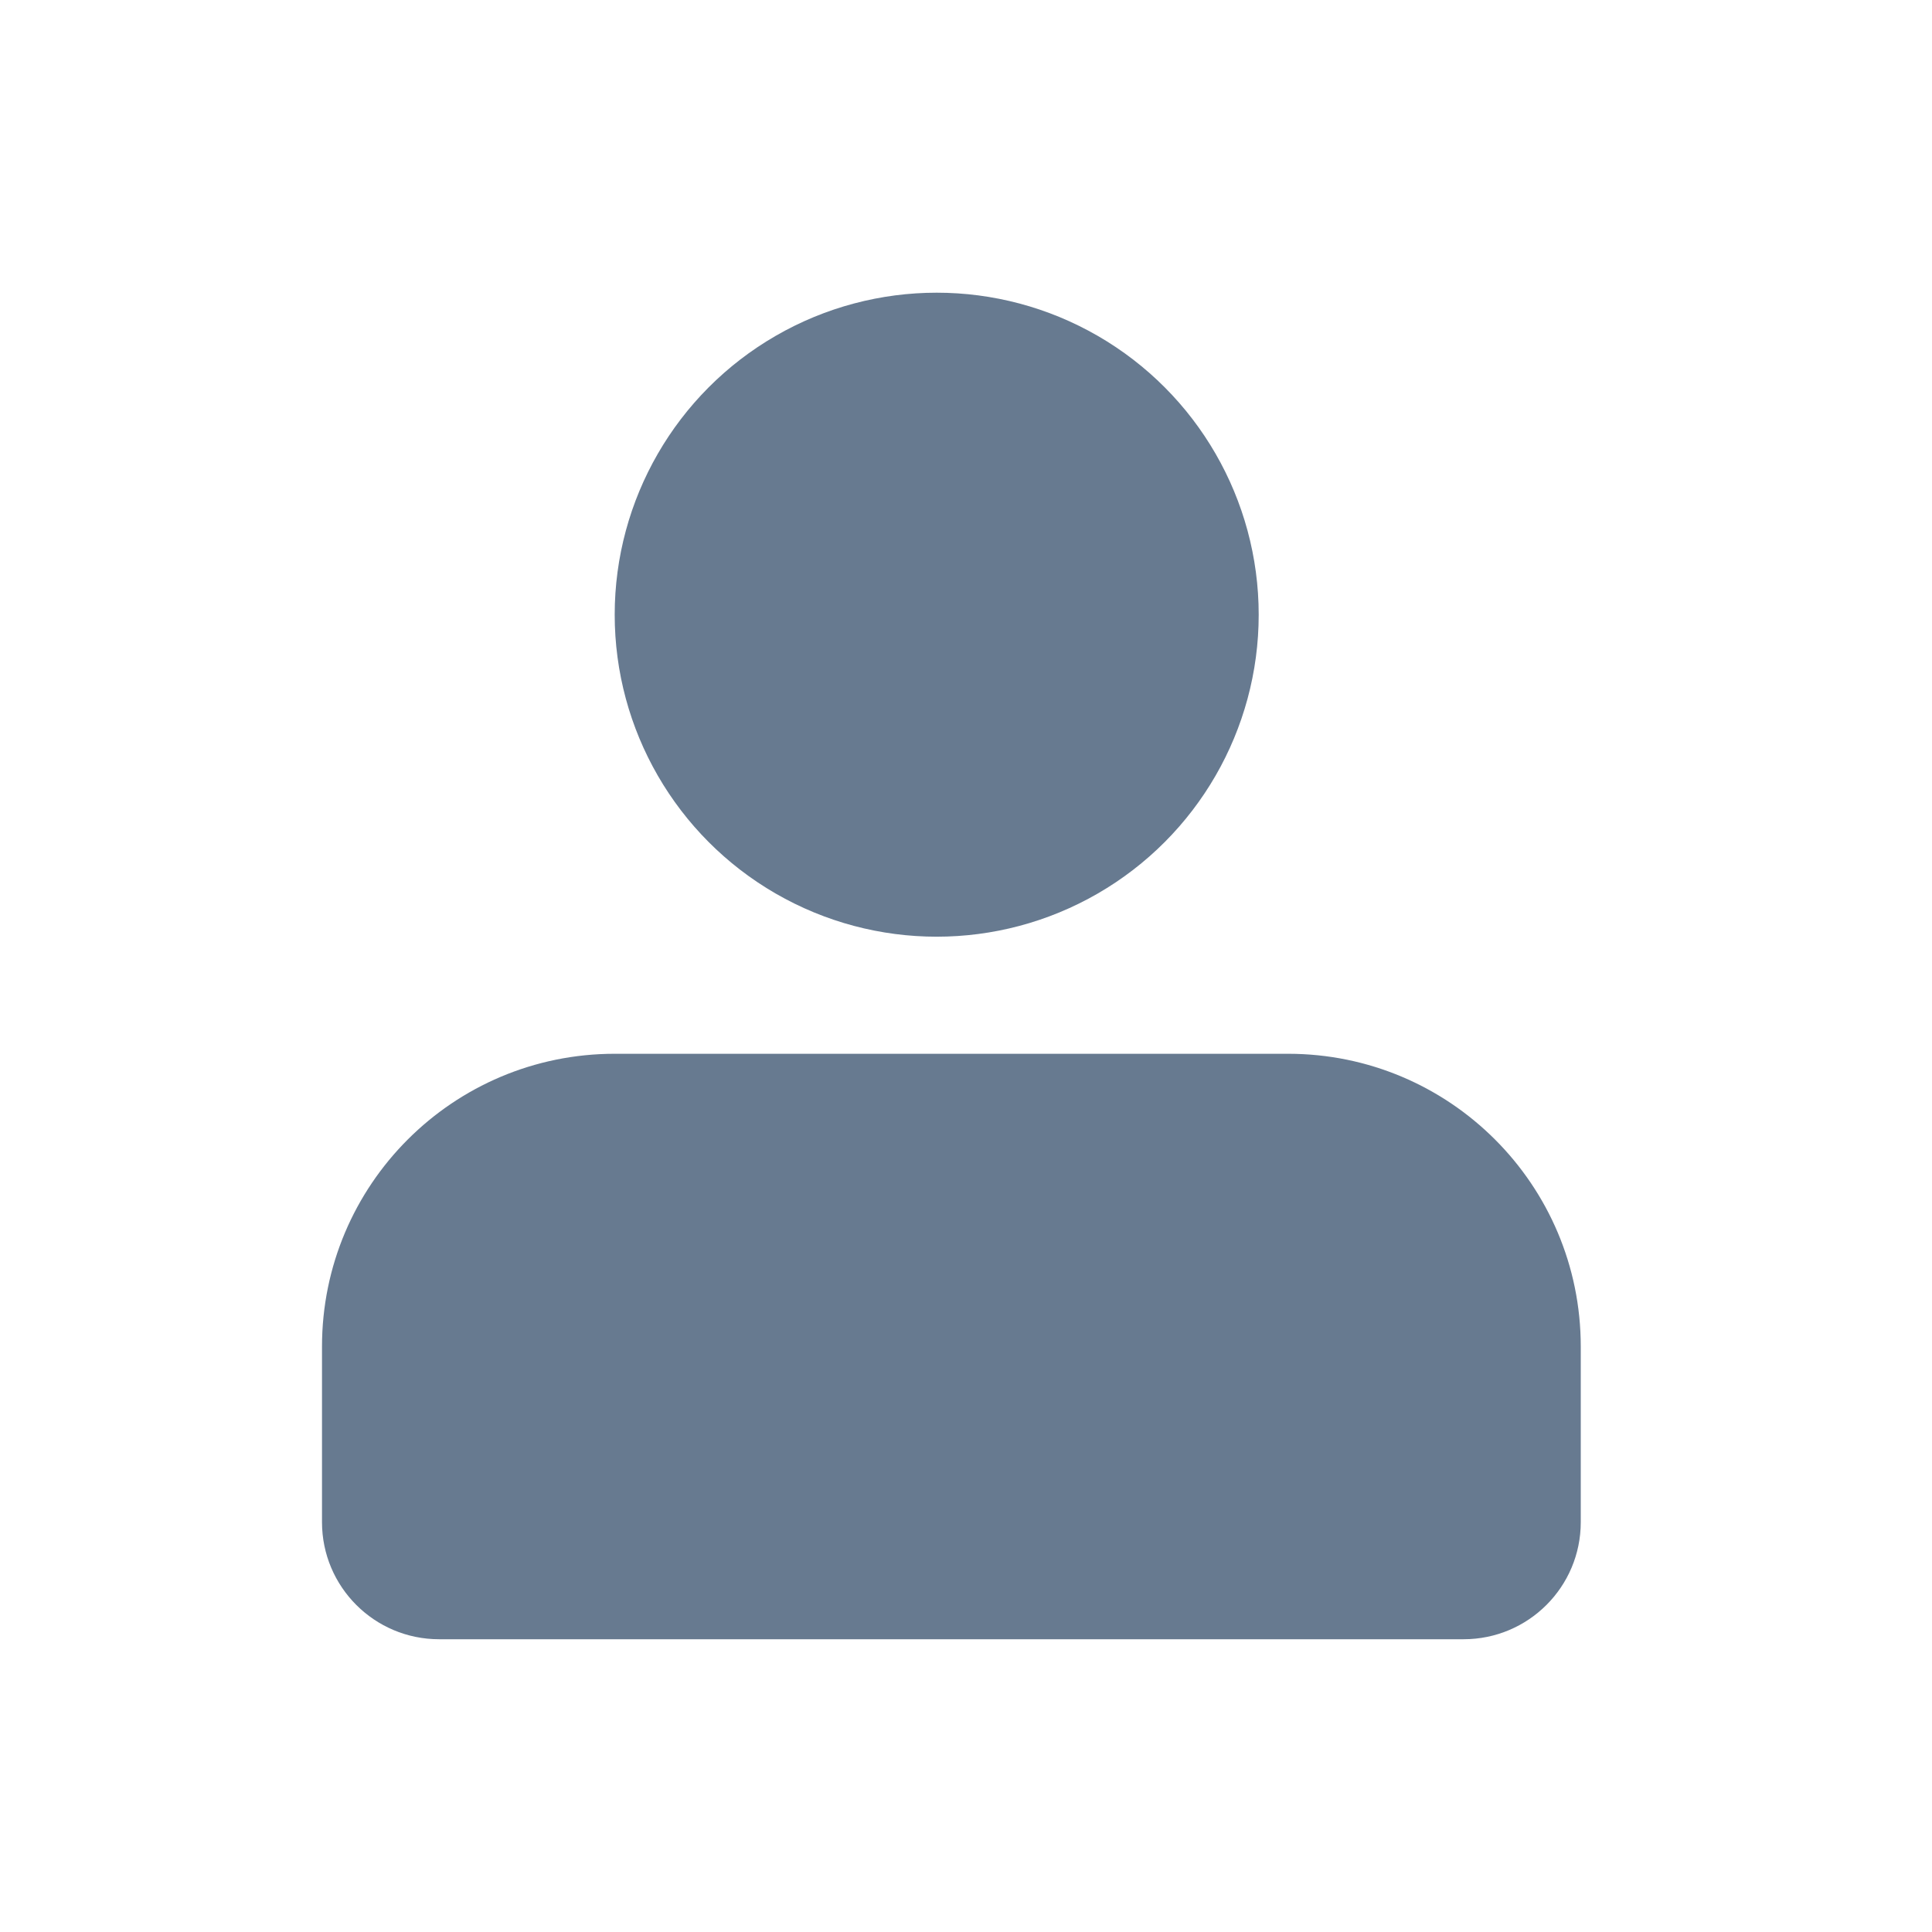 <svg width="30" height="30" viewBox="0 0 30 30" fill="none" xmlns="http://www.w3.org/2000/svg">
<circle cx="14.545" cy="9.545" r="5" fill="#677A90"/>
<path d="M5 20.909C5 18.398 7.035 16.363 9.546 16.363H20C22.511 16.363 24.546 18.398 24.546 20.909V23.636C24.546 24.64 23.732 25.454 22.727 25.454H6.818C5.814 25.454 5 24.64 5 23.636V20.909Z" fill="#677A90"/>
</svg>
